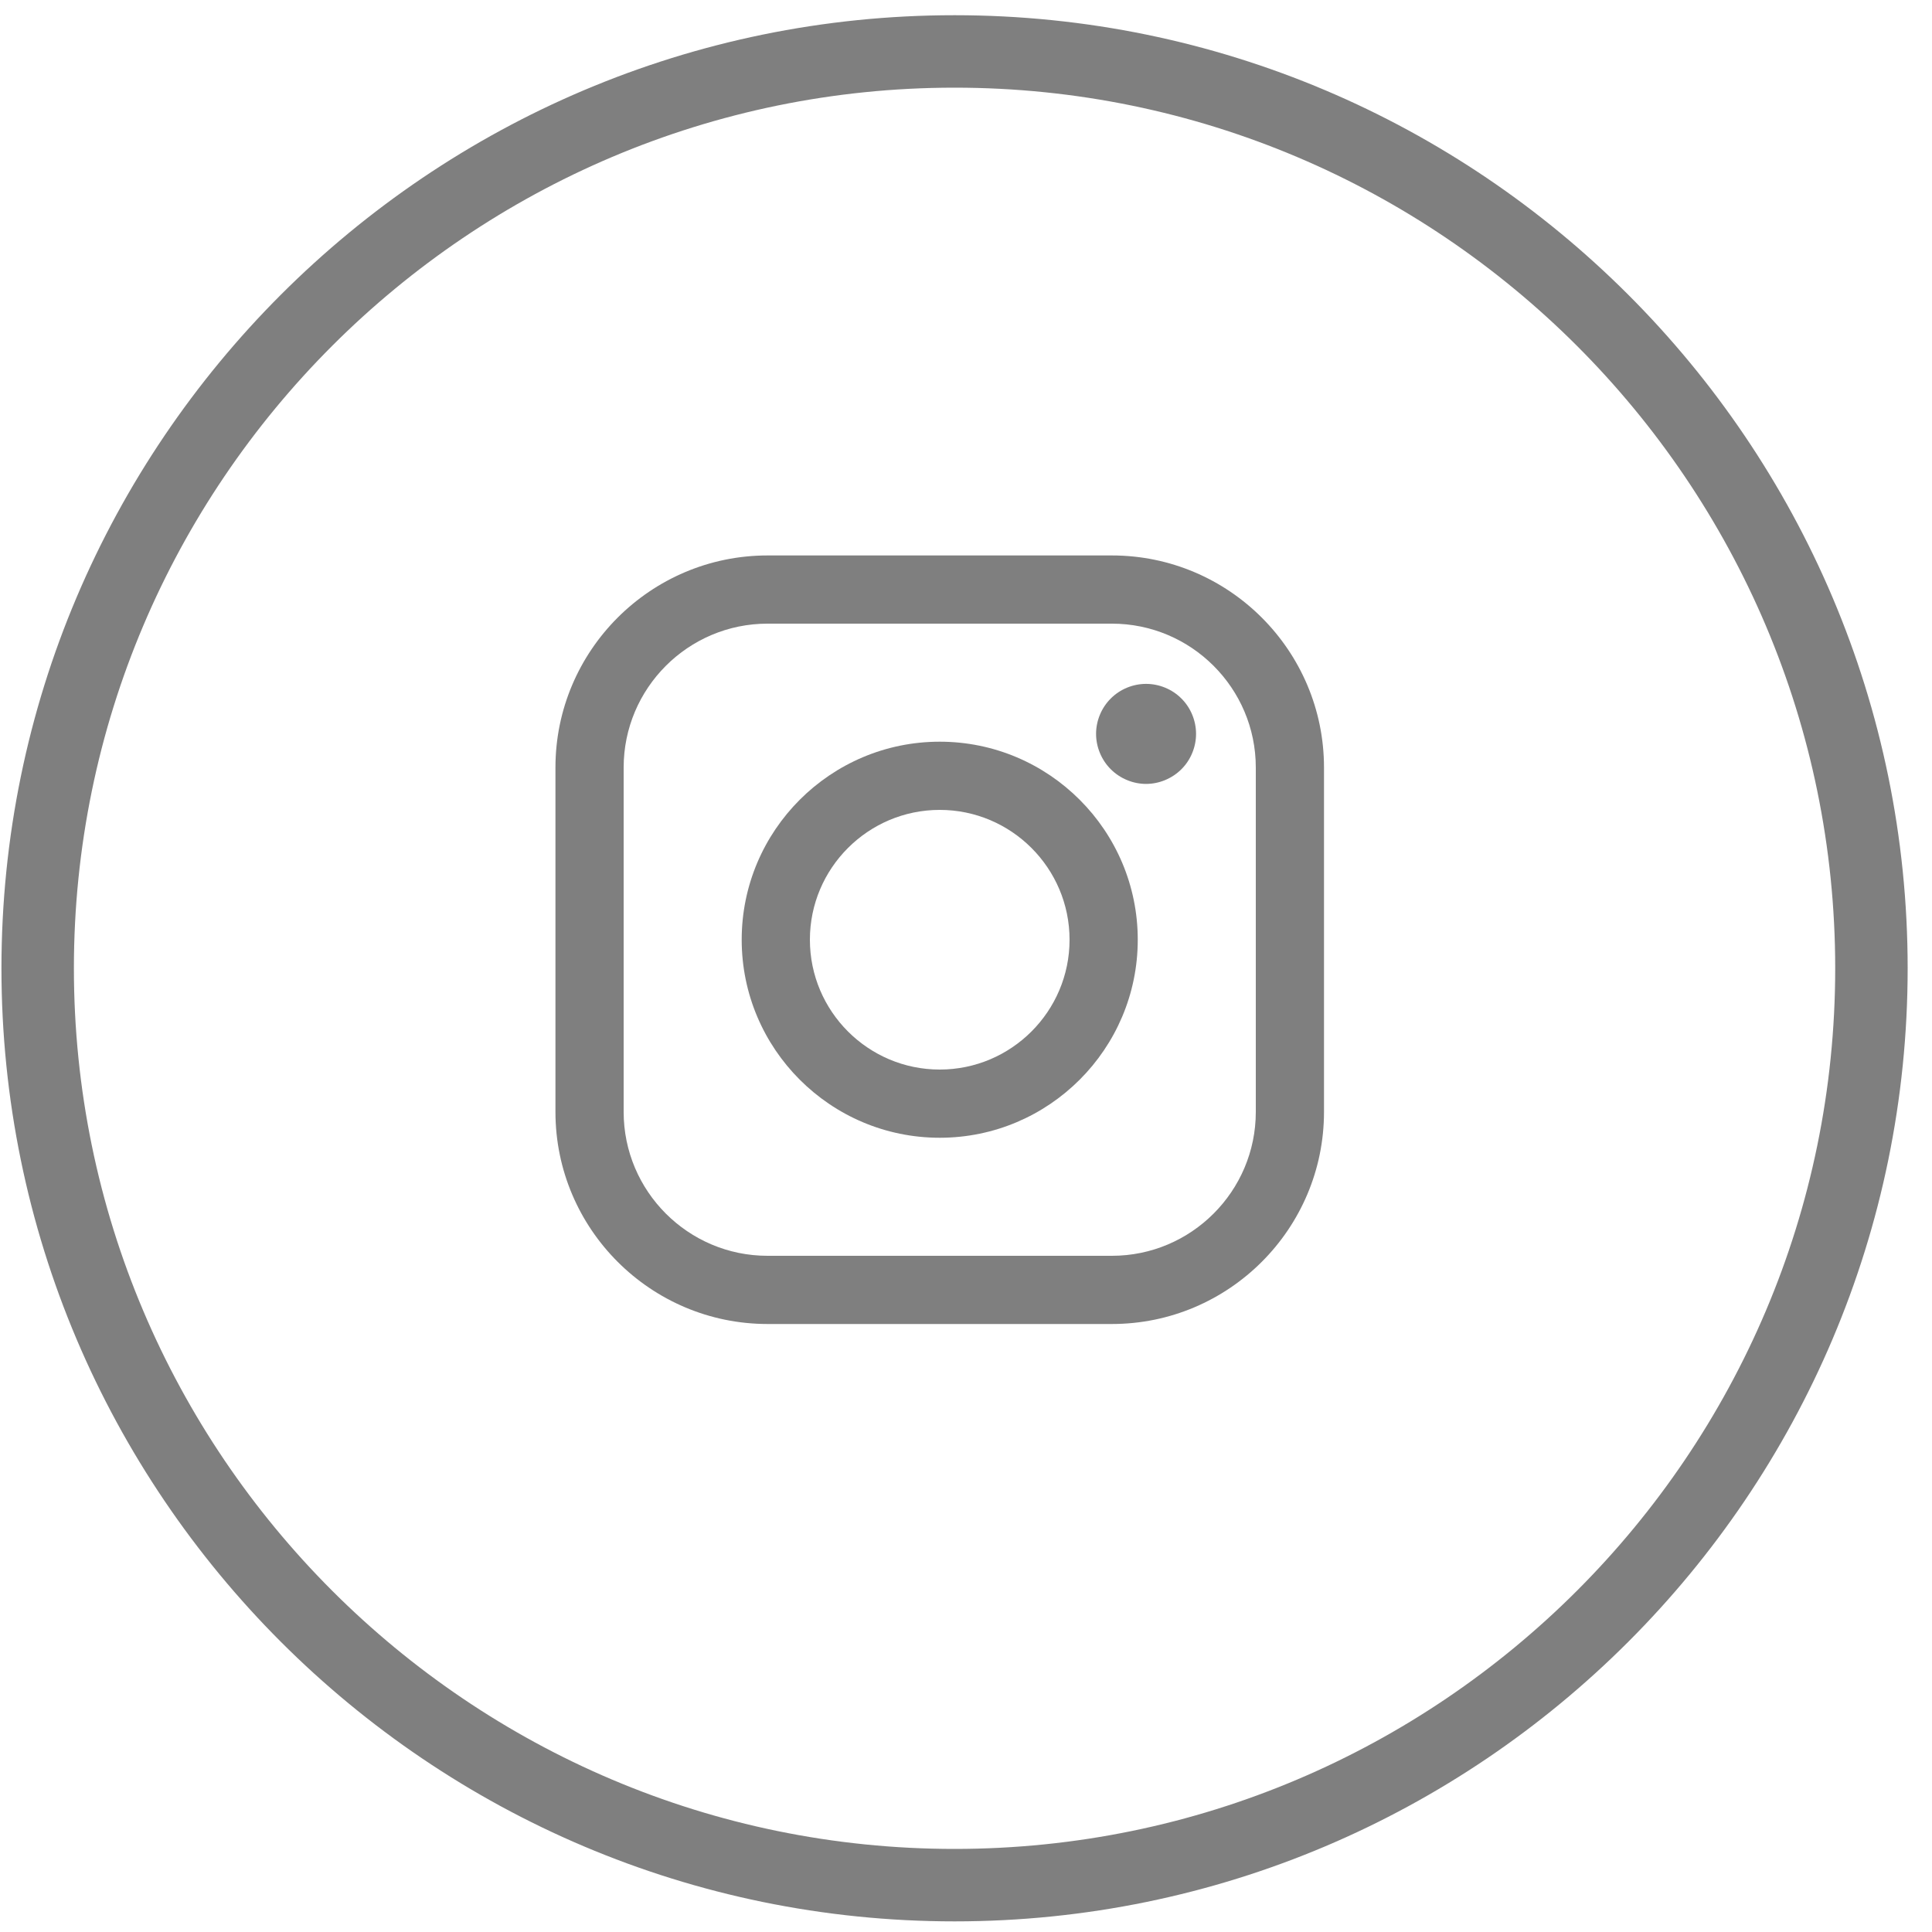 <?xml version="1.0" encoding="UTF-8" standalone="no"?>
<svg width="40px" height="40px" viewBox="0 0 40 40" version="1.1" xmlns="http://www.w3.org/2000/svg" xmlns:xlink="http://www.w3.org/1999/xlink">
    <!-- Generator: Sketch 41.2 (35397) - http://www.bohemiancoding.com/sketch -->
    <title>IG</title>
    <desc>Created with Sketch.</desc>
    <defs></defs>
    <g id="Page-1" stroke="none" stroke-width="1" fill="none" fill-rule="evenodd">
        <g id="Front-Page" transform="translate(-757, -4917)" fill="#7F7F7F">
            <g id="Footer" transform="translate(0, 4817)">
                <g id="Content" transform="translate(130, 60)">
                    <g id="Let's-be-friends" transform="translate(507, 0)">
                        <g id="IG" transform="translate(120, 40)">
                            <path d="M19.763,39.78 C8.883,39.78 0.03,30.928 0.03,20.047 C0.03,9.166 8.883,0.315 19.763,0.315 C30.644,0.315 39.496,9.166 39.496,20.047 C39.496,30.928 30.644,39.78 19.763,39.78 L19.763,39.78 Z M19.763,1.815 C9.71,1.815 1.53,9.993 1.53,20.047 C1.53,30.101 9.71,38.28 19.763,38.28 C29.817,38.28 37.996,30.101 37.996,20.047 C37.996,9.993 29.817,1.815 19.763,1.815 L19.763,1.815 Z" id="Instagram-Circle"></path>
                            <g id="instagram-logo" transform="translate(11.5, 11.5)">
                                <g id="Layer_1">
                                    <g id="Group">
                                        <path d="M11.521,0 L4.391,0 C1.97,0 0,1.97 0,4.391 L0,11.521 C0,13.942 1.97,15.912 4.391,15.912 L11.521,15.912 C13.942,15.912 15.912,13.942 15.912,11.521 L15.912,4.391 C15.912,1.97 13.942,0 11.521,0 Z M14.5,11.521 C14.5,13.163 13.163,14.5 11.521,14.5 L4.391,14.5 C2.748,14.5 1.412,13.163 1.412,11.521 L1.412,4.391 C1.412,2.748 2.748,1.412 4.391,1.412 L11.521,1.412 C13.163,1.412 14.5,2.748 14.5,4.391 L14.5,11.521 L14.5,11.521 Z" id="Shape"></path>
                                        <path d="M7.956,3.856 C5.695,3.856 3.856,5.695 3.856,7.956 C3.856,10.217 5.695,12.056 7.956,12.056 C10.217,12.056 12.056,10.217 12.056,7.956 C12.056,5.695 10.217,3.856 7.956,3.856 Z M7.956,10.644 C6.474,10.644 5.268,9.438 5.268,7.956 C5.268,6.474 6.474,5.268 7.956,5.268 C9.438,5.268 10.644,6.474 10.644,7.956 C10.644,9.438 9.438,10.644 7.956,10.644 Z" id="Shape"></path>
                                        <path d="M12.228,2.659 C11.956,2.659 11.689,2.769 11.497,2.962 C11.304,3.154 11.193,3.421 11.193,3.694 C11.193,3.966 11.304,4.234 11.497,4.426 C11.689,4.618 11.956,4.73 12.228,4.73 C12.501,4.73 12.767,4.618 12.96,4.426 C13.153,4.234 13.263,3.966 13.263,3.694 C13.263,3.421 13.153,3.154 12.96,2.962 C12.768,2.769 12.501,2.659 12.228,2.659 Z" id="Shape"></path>
                                    </g>
                                </g>
                            </g>
                        </g>
                    </g>
                </g>
            </g>
        </g>
    </g>
</svg>